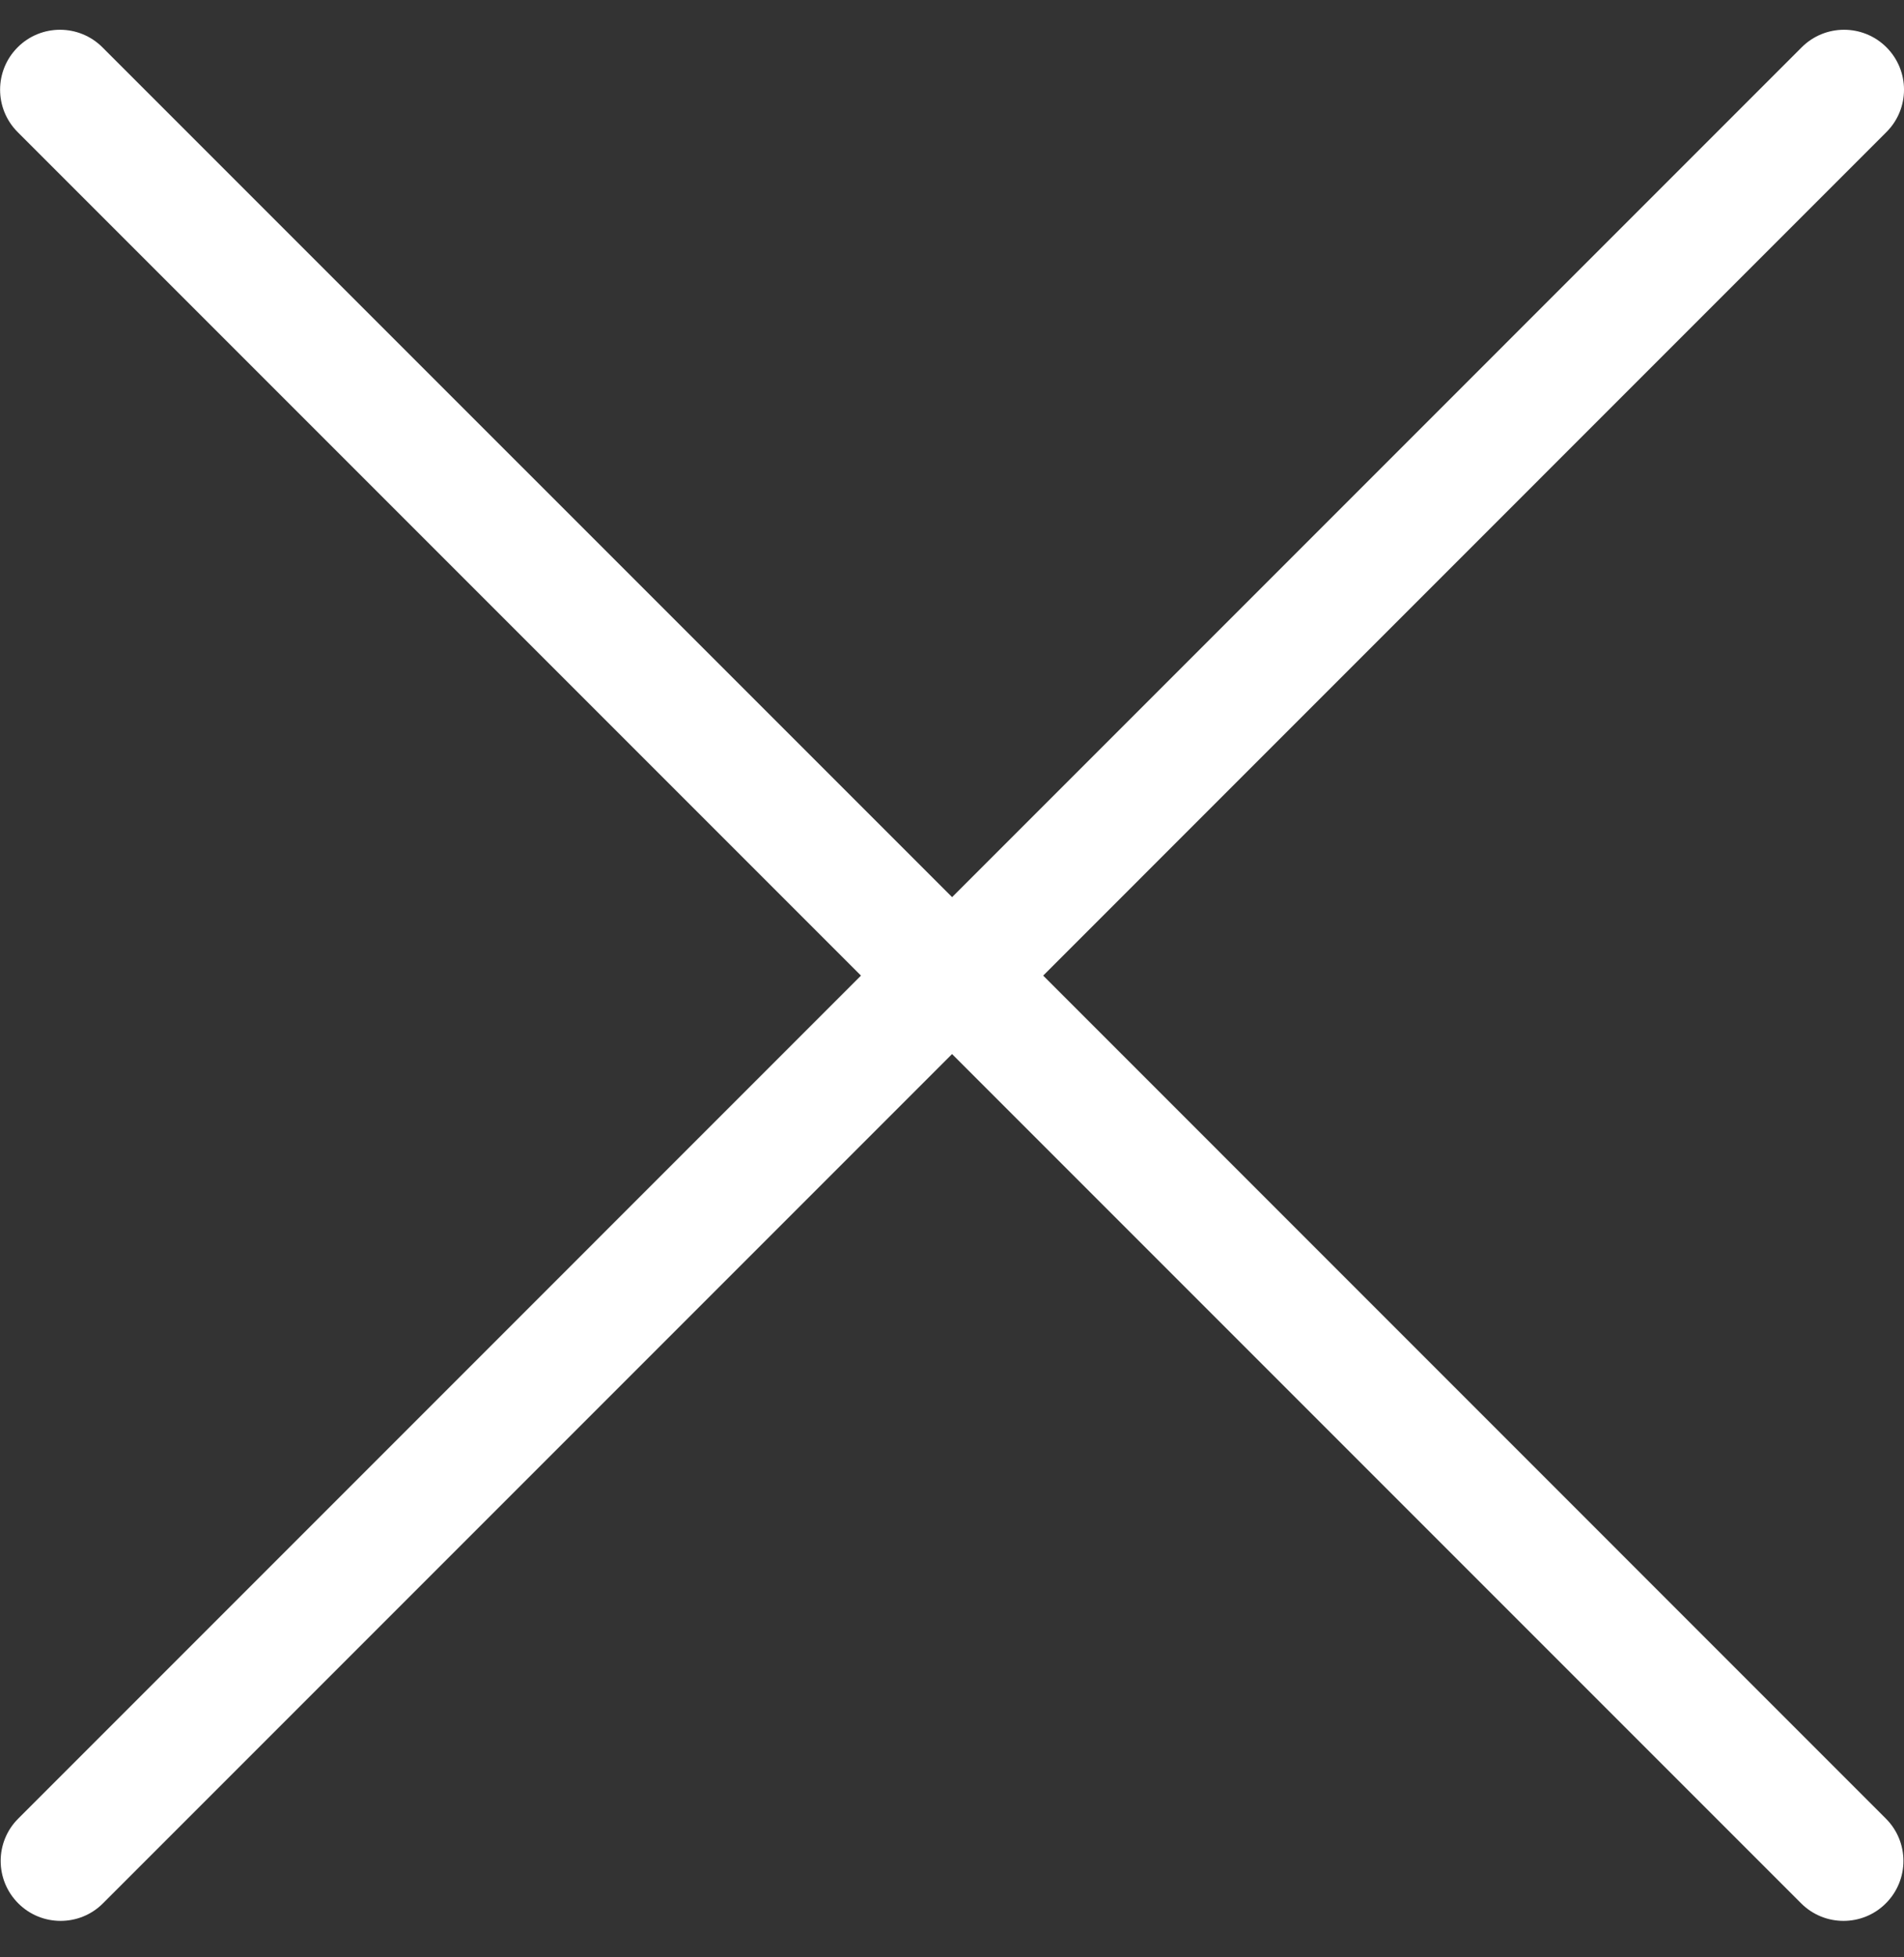 
<svg width="36px" height="37px" viewBox="0 0 36 37" version="1.1" xmlns="http://www.w3.org/2000/svg" xmlns:xlink="http://www.w3.org/1999/xlink">
    <rect x="0" y="0" width="36" height="37" fill="#333333" stroke="none"/>
    <g id="Page-1" stroke="none" stroke-width="1" fill="none" fill-rule="evenodd">
        <g id="Dashboard---Alert" transform="translate(-1341, -41)" fill-rule="nonzero" fill="#FFFFFF">
            <g id="cancel" transform="translate(1341, 41)">
                <path d="M16.279,18.442 L0.345,34.377 C-0.098,34.819 -0.098,35.536 0.345,35.979 C0.566,36.201 0.856,36.311 1.146,36.311 C1.436,36.311 1.726,36.201 1.947,35.979 L18.001,19.925 L34.055,35.979 C34.277,36.201 34.567,36.311 34.856,36.311 C35.146,36.311 35.436,36.201 35.657,35.979 C36.1,35.536 36.1,34.819 35.657,34.377 L19.724,18.442 L35.668,2.496 C36.111,2.054 36.111,1.337 35.668,0.894 C35.225,0.452 34.508,0.452 34.066,0.894 L18.002,16.959 L1.936,0.894 C1.493,0.452 0.776,0.452 0.334,0.894 C-0.109,1.337 -0.109,2.054 0.334,2.497 L16.279,18.442 Z" id="Shape"></path>
            </g>
        </g>
    </g>
</svg>
